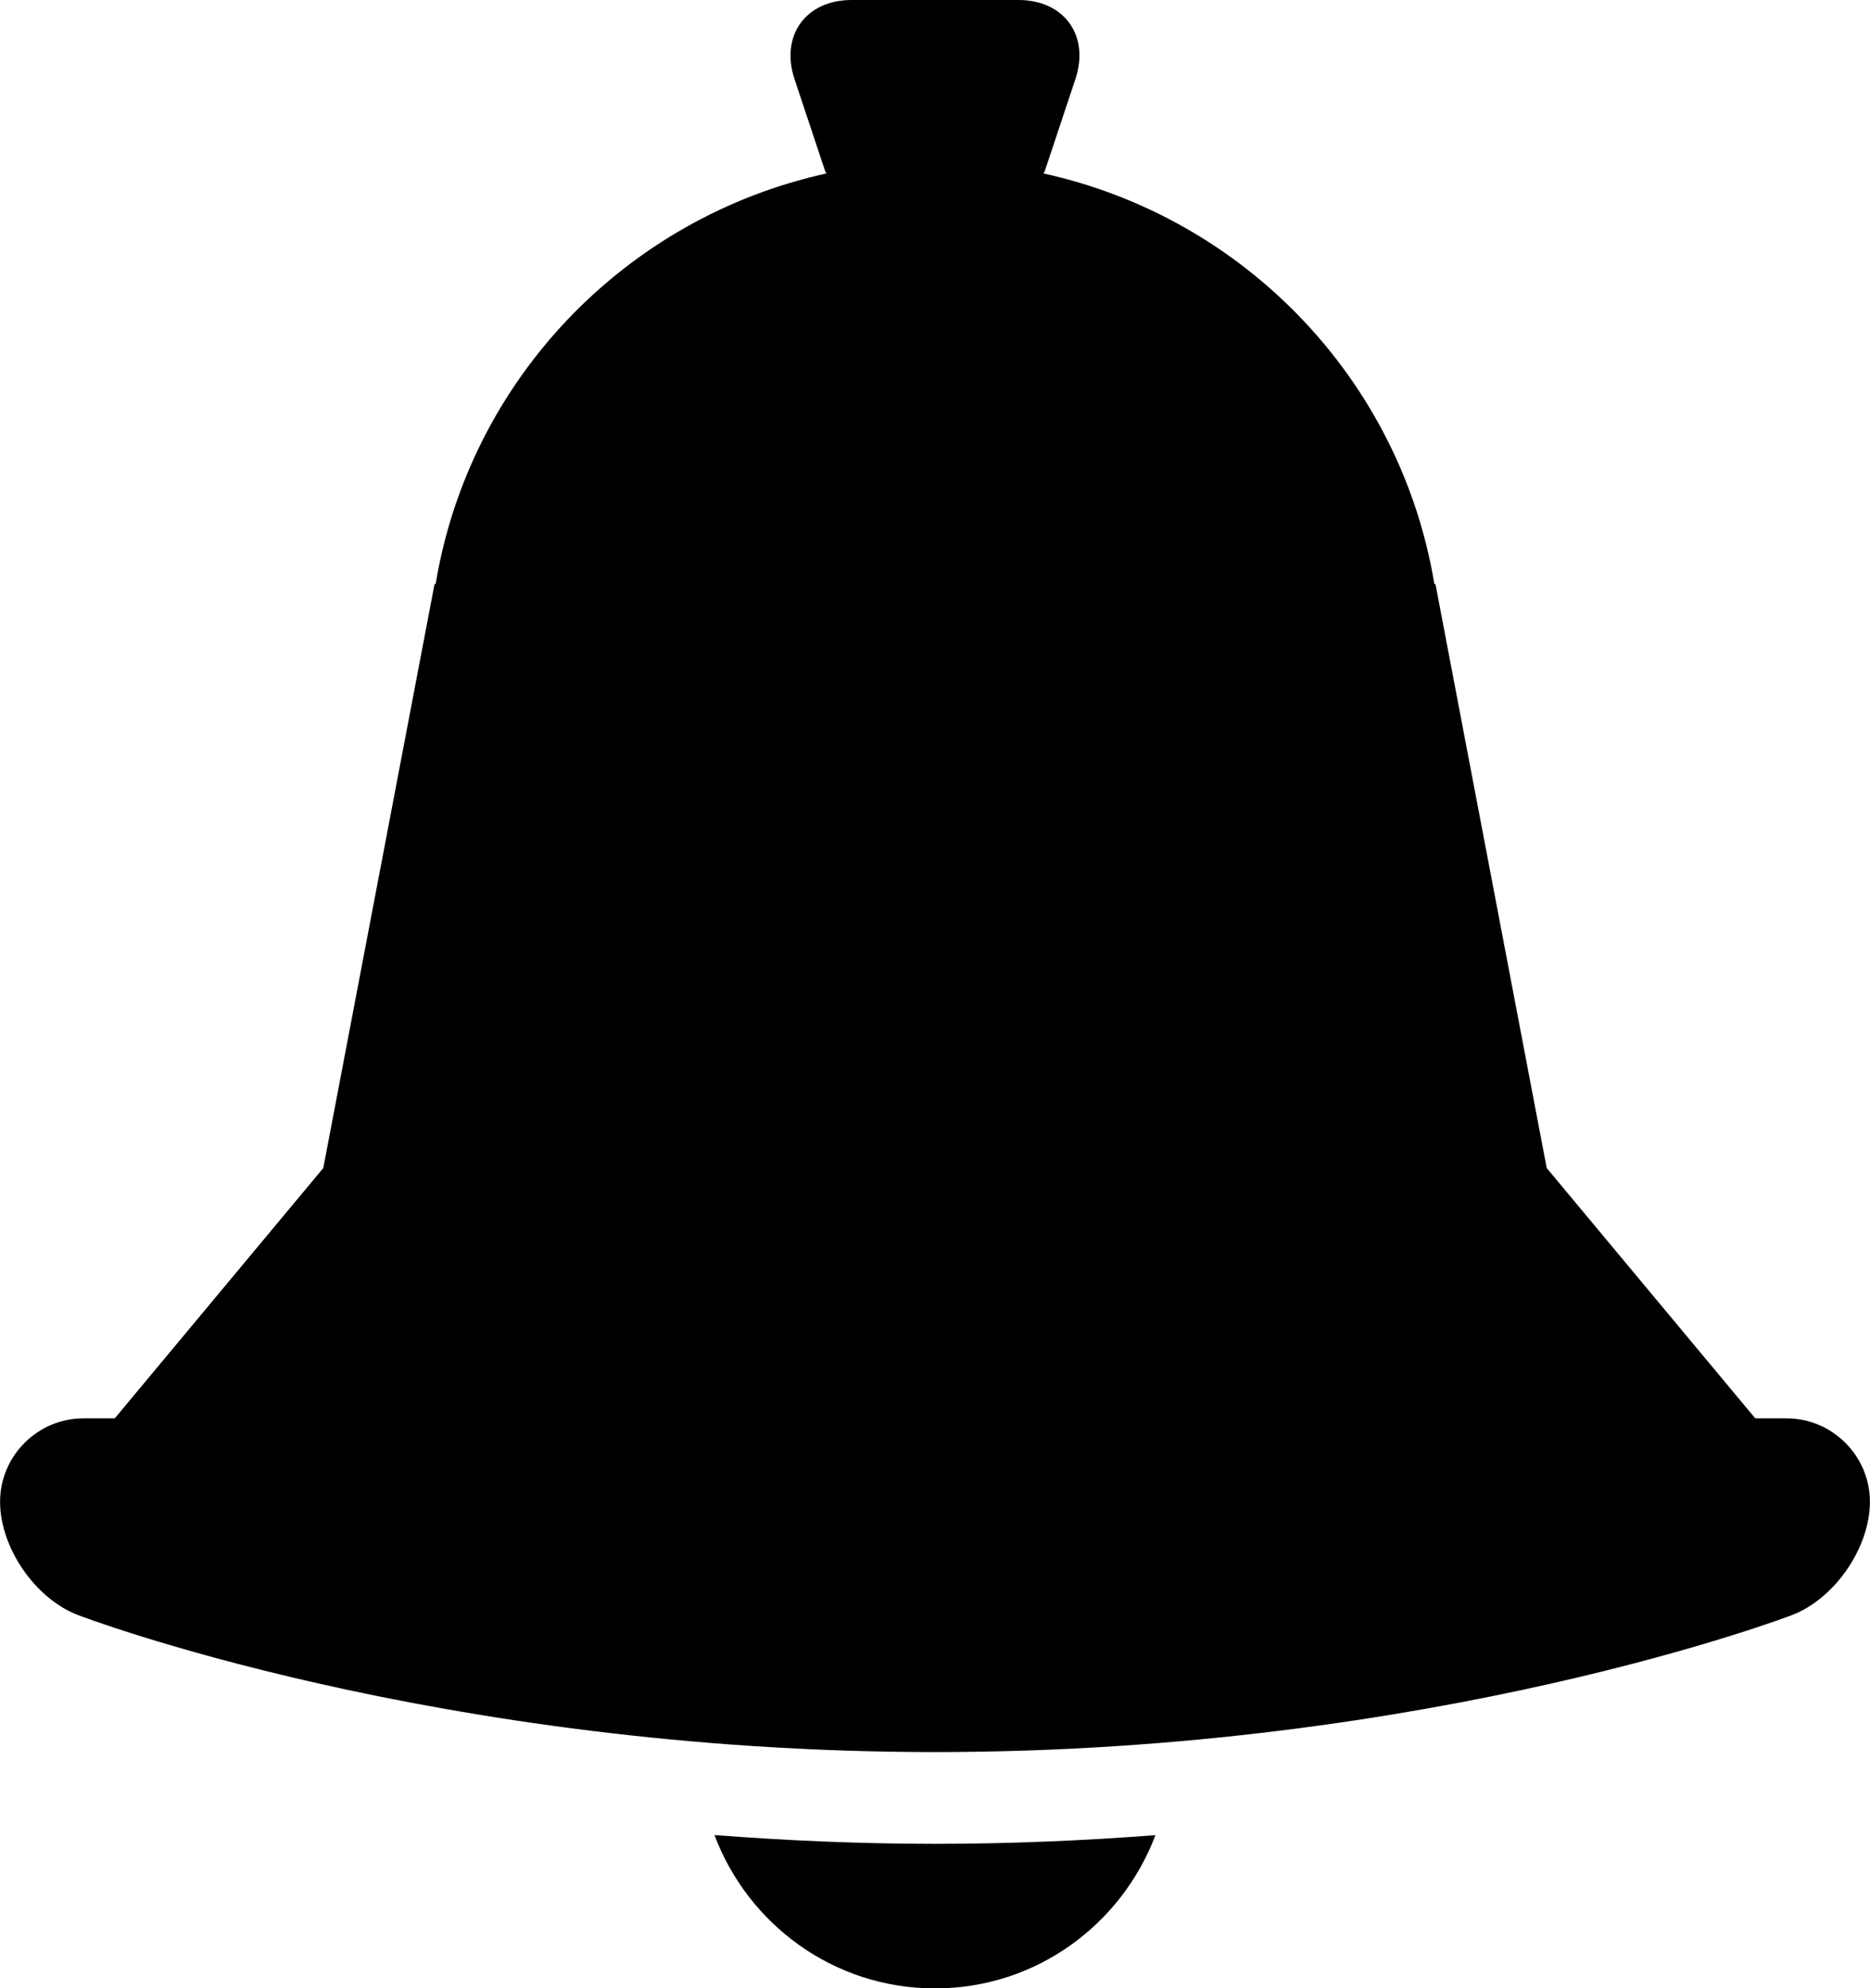 <svg xmlns="http://www.w3.org/2000/svg" xmlns:xlink="http://www.w3.org/1999/xlink" version="1.1" id="Layer_1" x="0px" y="0px" style="enable-background:new 0 0 48 48;" xml:space="preserve" viewBox="12.79 12 22.42 23.83">
<g id="bell_1_">
	<path d="M21.356,33.995c0.403,1.071,1.431,1.838,2.644,1.838c1.213,0,2.238-0.767,2.643-1.837C25.807,34.06,24.926,34.1,24,34.1   C23.073,34.1,22.193,34.059,21.356,33.995z"/>
	<path d="M34.209,29h-0.375l-2.5-3L30,19h-0.013c-0.406-2.45-2.28-4.393-4.687-4.921c0.004-0.01,0.013-0.019,0.016-0.028   l0.367-1.102C25.857,12.427,25.55,12,25,12h-2c-0.55,0-0.857,0.427-0.684,0.949l0.367,1.102c0.003,0.01,0.012,0.018,0.016,0.028   c-2.406,0.528-4.28,2.471-4.686,4.921H18l-1.334,7l-2.5,3h-0.375c-0.55,0-1,0.45-1,1s0.42,1.161,0.934,1.358   C13.725,31.358,18,33,24,33s10.275-1.642,10.275-1.642c0.514-0.197,0.934-0.809,0.934-1.358S34.759,29,34.209,29z"/>
</g>
</svg>